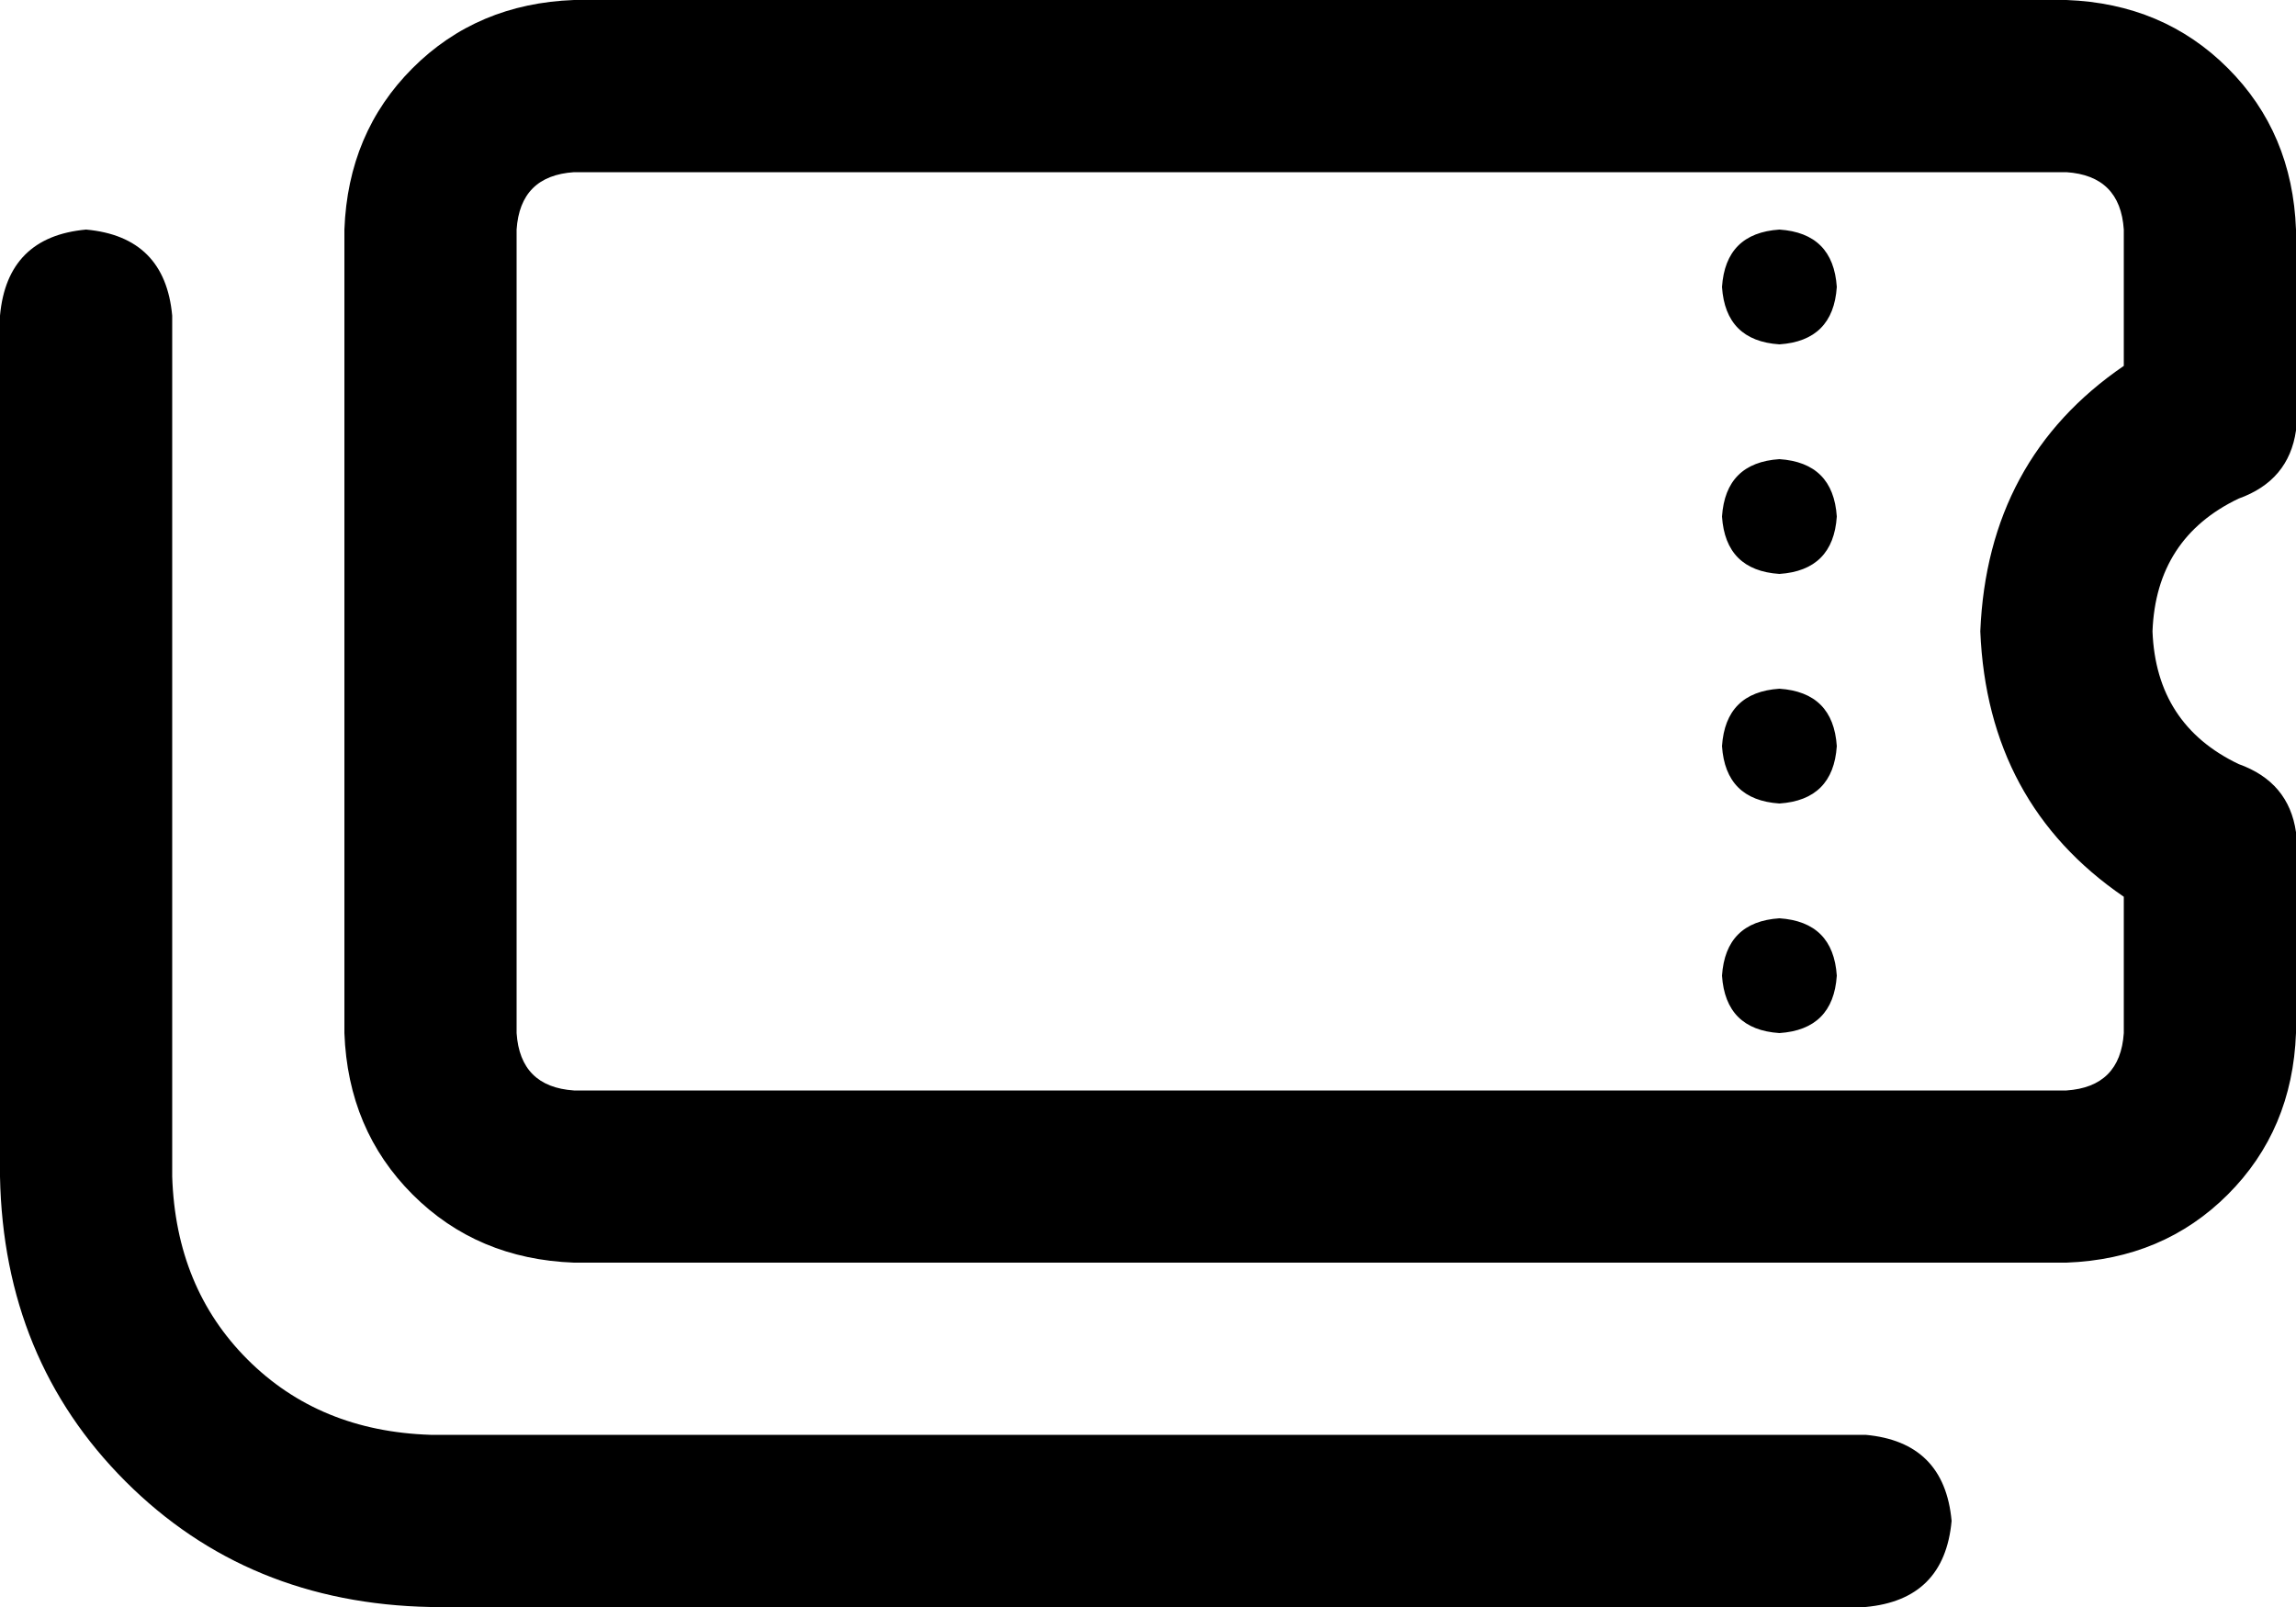<svg xmlns="http://www.w3.org/2000/svg" viewBox="0 0 640 448">
  <path d="M 160 48 L 576 48 L 160 48 L 576 48 Q 591 49 592 64 L 592 102 L 592 102 Q 554 128 552 176 Q 554 224 592 250 L 592 288 L 592 288 Q 591 303 576 304 L 160 304 L 160 304 Q 145 303 144 288 L 144 64 L 144 64 Q 145 49 160 48 L 160 48 Z M 96 64 L 96 288 L 96 64 L 96 288 Q 97 315 115 333 Q 133 351 160 352 L 576 352 L 576 352 Q 603 351 621 333 Q 639 315 640 288 L 640 232 L 640 232 Q 638 218 624 213 Q 601 202 600 176 Q 601 150 624 139 Q 638 134 640 120 L 640 64 L 640 64 Q 639 37 621 19 Q 603 1 576 0 L 160 0 L 160 0 Q 133 1 115 19 Q 97 37 96 64 L 96 64 Z M 496 96 Q 511 95 512 80 Q 511 65 496 64 Q 481 65 480 80 Q 481 95 496 96 L 496 96 Z M 496 160 Q 511 159 512 144 Q 511 129 496 128 Q 481 129 480 144 Q 481 159 496 160 L 496 160 Z M 512 208 Q 511 193 496 192 Q 481 193 480 208 Q 481 223 496 224 Q 511 223 512 208 L 512 208 Z M 496 288 Q 511 287 512 272 Q 511 257 496 256 Q 481 257 480 272 Q 481 287 496 288 L 496 288 Z M 48 88 Q 46 66 24 64 Q 2 66 0 88 L 0 328 L 0 328 Q 1 379 35 413 Q 69 447 120 448 L 520 448 L 520 448 Q 542 446 544 424 Q 542 402 520 400 L 120 400 L 120 400 Q 89 399 69 379 Q 49 359 48 328 L 48 88 L 48 88 Z" />
</svg>